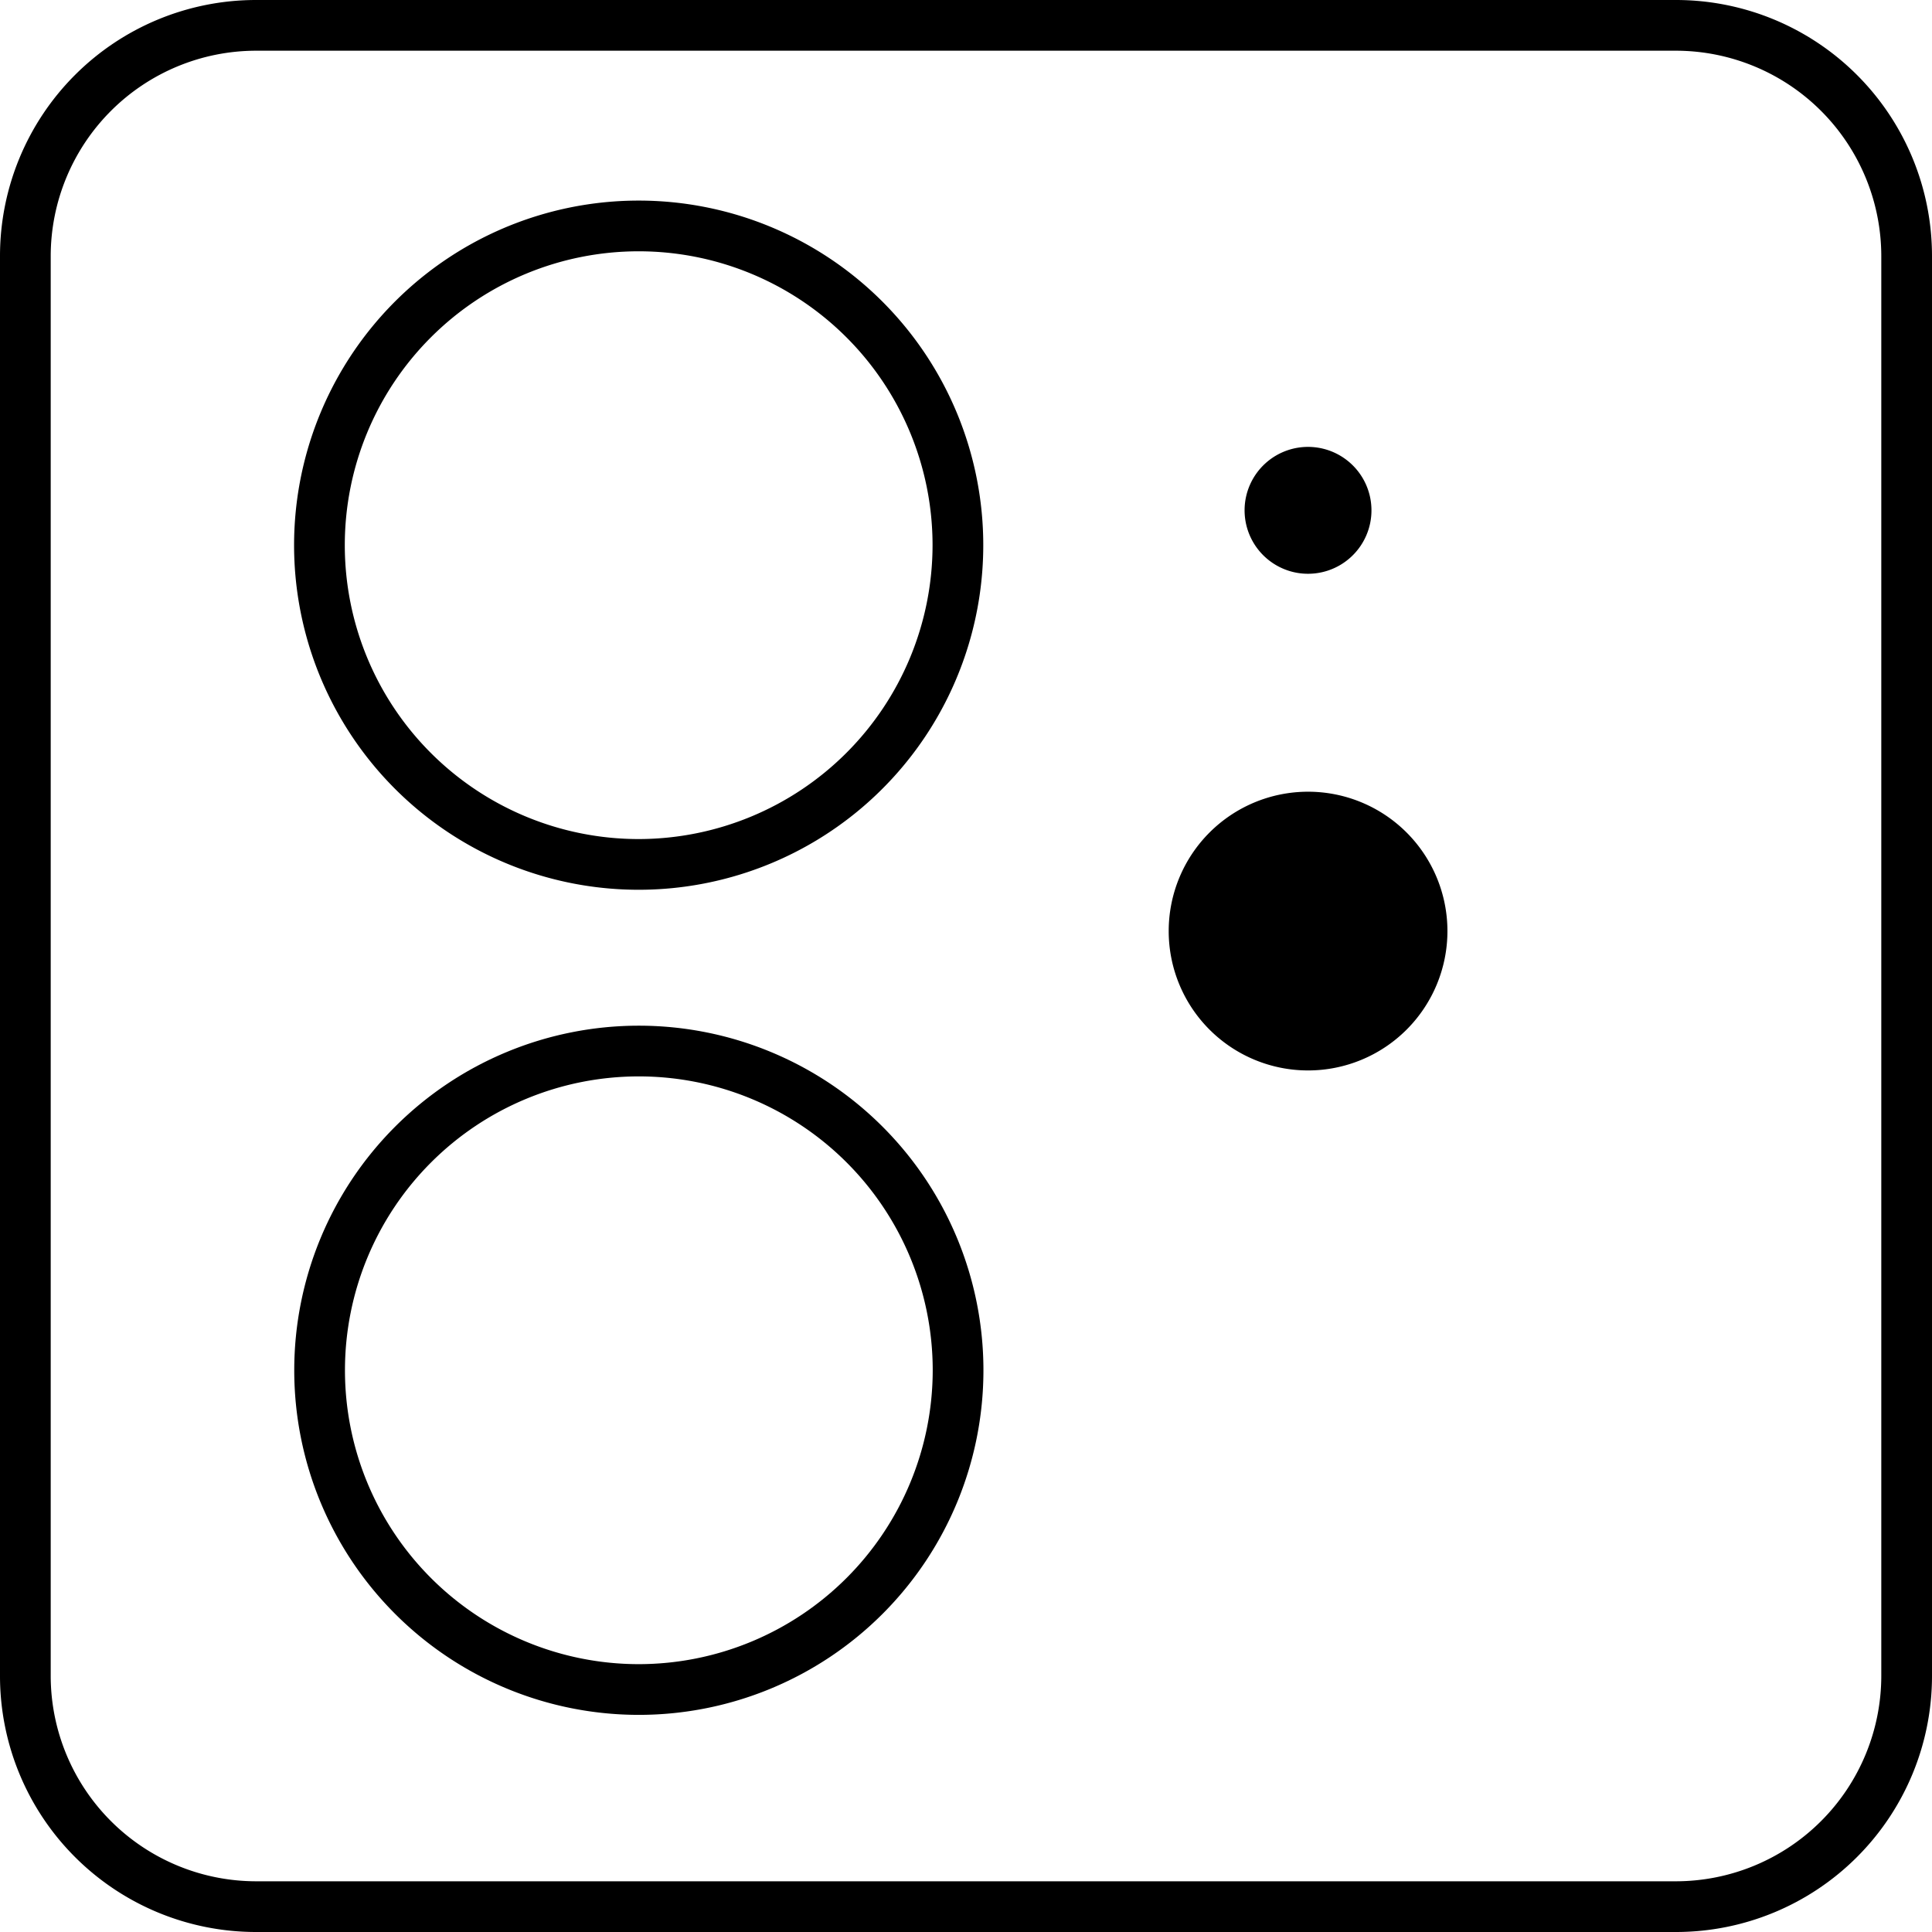 <svg id="Group_140" data-name="Group 140" xmlns="http://www.w3.org/2000/svg" xmlns:xlink="http://www.w3.org/1999/xlink" width="47.051" height="47.051" viewBox="0 0 47.051 47.051">
  <defs>
    <clipPath id="clip-path">
      <rect id="Rectangle_306" data-name="Rectangle 306" width="47.051" height="47.051" fill="none"/>
    </clipPath>
  </defs>
  <g id="Group_139" data-name="Group 139" clip-path="url(#clip-path)">
    <path id="Path_603" data-name="Path 603" d="M40.816,0H6.235A6.235,6.235,0,0,0,0,6.235V40.816a6.235,6.235,0,0,0,6.235,6.235H40.816a6.235,6.235,0,0,0,6.235-6.235V6.235A6.235,6.235,0,0,0,40.816,0m5,40.816a5.006,5.006,0,0,1-5,5H6.235a5.006,5.006,0,0,1-5-5V6.235a5.006,5.006,0,0,1,5-5H40.816a5.006,5.006,0,0,1,5,5Z"/>
    <path id="Path_604" data-name="Path 604" d="M37.412,19.782A8.392,8.392,0,1,0,45.8,28.174a8.392,8.392,0,0,0-8.392-8.392m0,15.549a7.157,7.157,0,1,1,7.157-7.157,7.165,7.165,0,0,1-7.157,7.157" transform="translate(-21.854 -14.897)"/>
    <path id="Path_605" data-name="Path 605" d="M37.412,101.154a8.392,8.392,0,1,0,8.392,8.392,8.392,8.392,0,0,0-8.392-8.392m0,15.549a7.157,7.157,0,1,1,7.157-7.157,7.165,7.165,0,0,1-7.157,7.157" transform="translate(-21.854 -76.175)"/>
    <path id="Path_606" data-name="Path 606" d="M118.652,78.08a3.394,3.394,0,1,0,3.394,3.394,3.394,3.394,0,0,0-3.394-3.394" transform="translate(-86.796 -58.799)"/>
    <path id="Path_607" data-name="Path 607" d="M123.827,47.084a1.545,1.545,0,1,0-1.087-1.477,1.546,1.546,0,0,0,1.087,1.477" transform="translate(-92.43 -33.18)"/>
  </g>
</svg>
